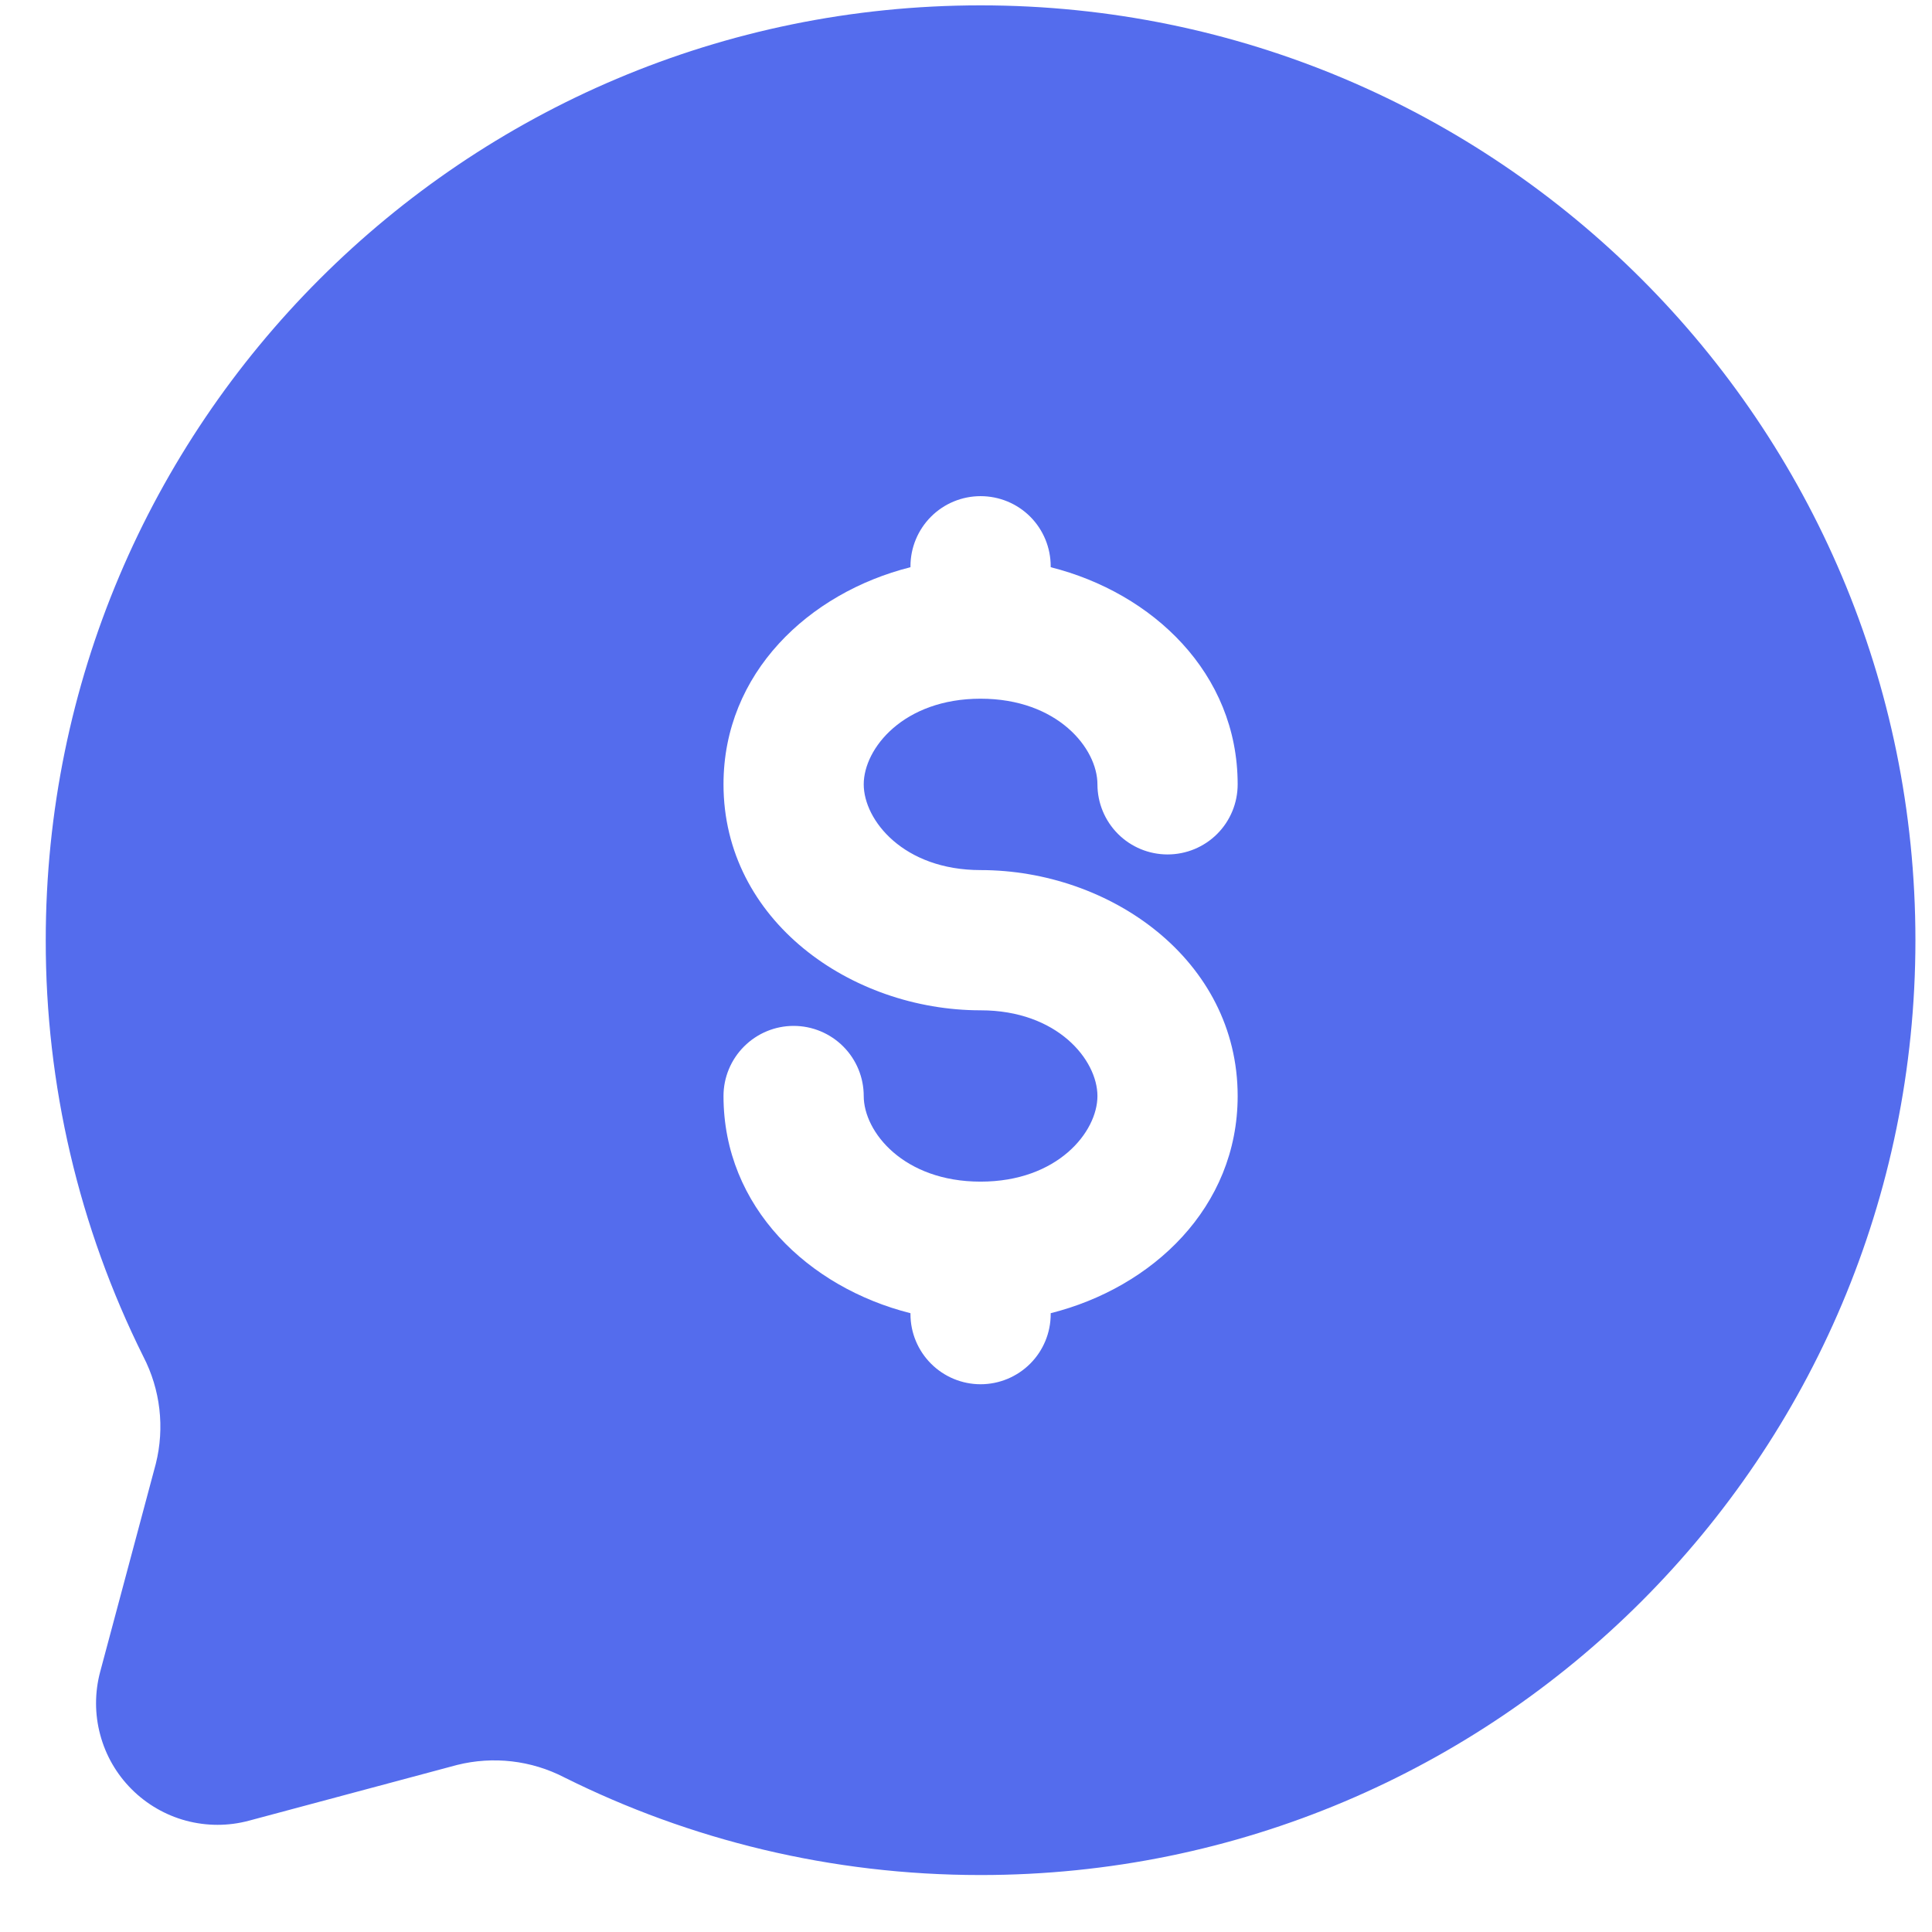 <svg width="31" height="31" viewBox="0 0 31 31" fill="none" xmlns="http://www.w3.org/2000/svg">
<path fill-rule="evenodd" clip-rule="evenodd" d="M30.734 15.086C30.734 23.37 24.019 30.086 15.734 30.086C13.334 30.086 11.066 29.522 9.056 28.52C8.525 28.245 7.912 28.175 7.333 28.32L3.994 29.214C3.663 29.303 3.316 29.302 2.985 29.214C2.655 29.125 2.354 28.951 2.112 28.709C1.87 28.467 1.696 28.166 1.608 27.835C1.519 27.505 1.519 27.157 1.607 26.826L2.5 23.487C2.645 22.908 2.574 22.296 2.299 21.765C1.266 19.69 0.731 17.404 0.734 15.086C0.734 6.801 7.45 0.086 15.734 0.086C24.019 0.086 30.734 6.801 30.734 15.086ZM15.734 7.961C16.033 7.961 16.319 8.079 16.53 8.29C16.741 8.501 16.859 8.788 16.859 9.086V9.101C18.493 9.513 19.859 10.8 19.859 12.585C19.859 12.884 19.741 13.17 19.53 13.381C19.319 13.592 19.033 13.71 18.734 13.71C18.436 13.71 18.15 13.592 17.939 13.381C17.728 13.17 17.609 12.884 17.609 12.585C17.609 12.009 16.97 11.211 15.734 11.211C14.498 11.211 13.859 12.009 13.859 12.585C13.859 13.161 14.498 13.961 15.734 13.961C17.812 13.961 19.859 15.401 19.859 17.586C19.859 19.371 18.493 20.66 16.859 21.071V21.086C16.859 21.384 16.741 21.67 16.53 21.881C16.319 22.092 16.033 22.211 15.734 22.211C15.436 22.211 15.15 22.092 14.939 21.881C14.728 21.67 14.609 21.384 14.609 21.086V21.071C12.976 20.66 11.609 19.371 11.609 17.586C11.609 17.288 11.728 17.002 11.939 16.791C12.15 16.58 12.436 16.461 12.734 16.461C13.033 16.461 13.319 16.58 13.53 16.791C13.741 17.002 13.859 17.288 13.859 17.586C13.859 18.162 14.498 18.96 15.734 18.96C16.97 18.96 17.609 18.162 17.609 17.586C17.609 17.01 16.97 16.211 15.734 16.211C13.657 16.211 11.609 14.771 11.609 12.585C11.609 10.8 12.976 9.513 14.609 9.101V9.086C14.609 8.788 14.728 8.501 14.939 8.29C15.15 8.079 15.436 7.961 15.734 7.961Z" fill="#546CED"/>
</svg>
